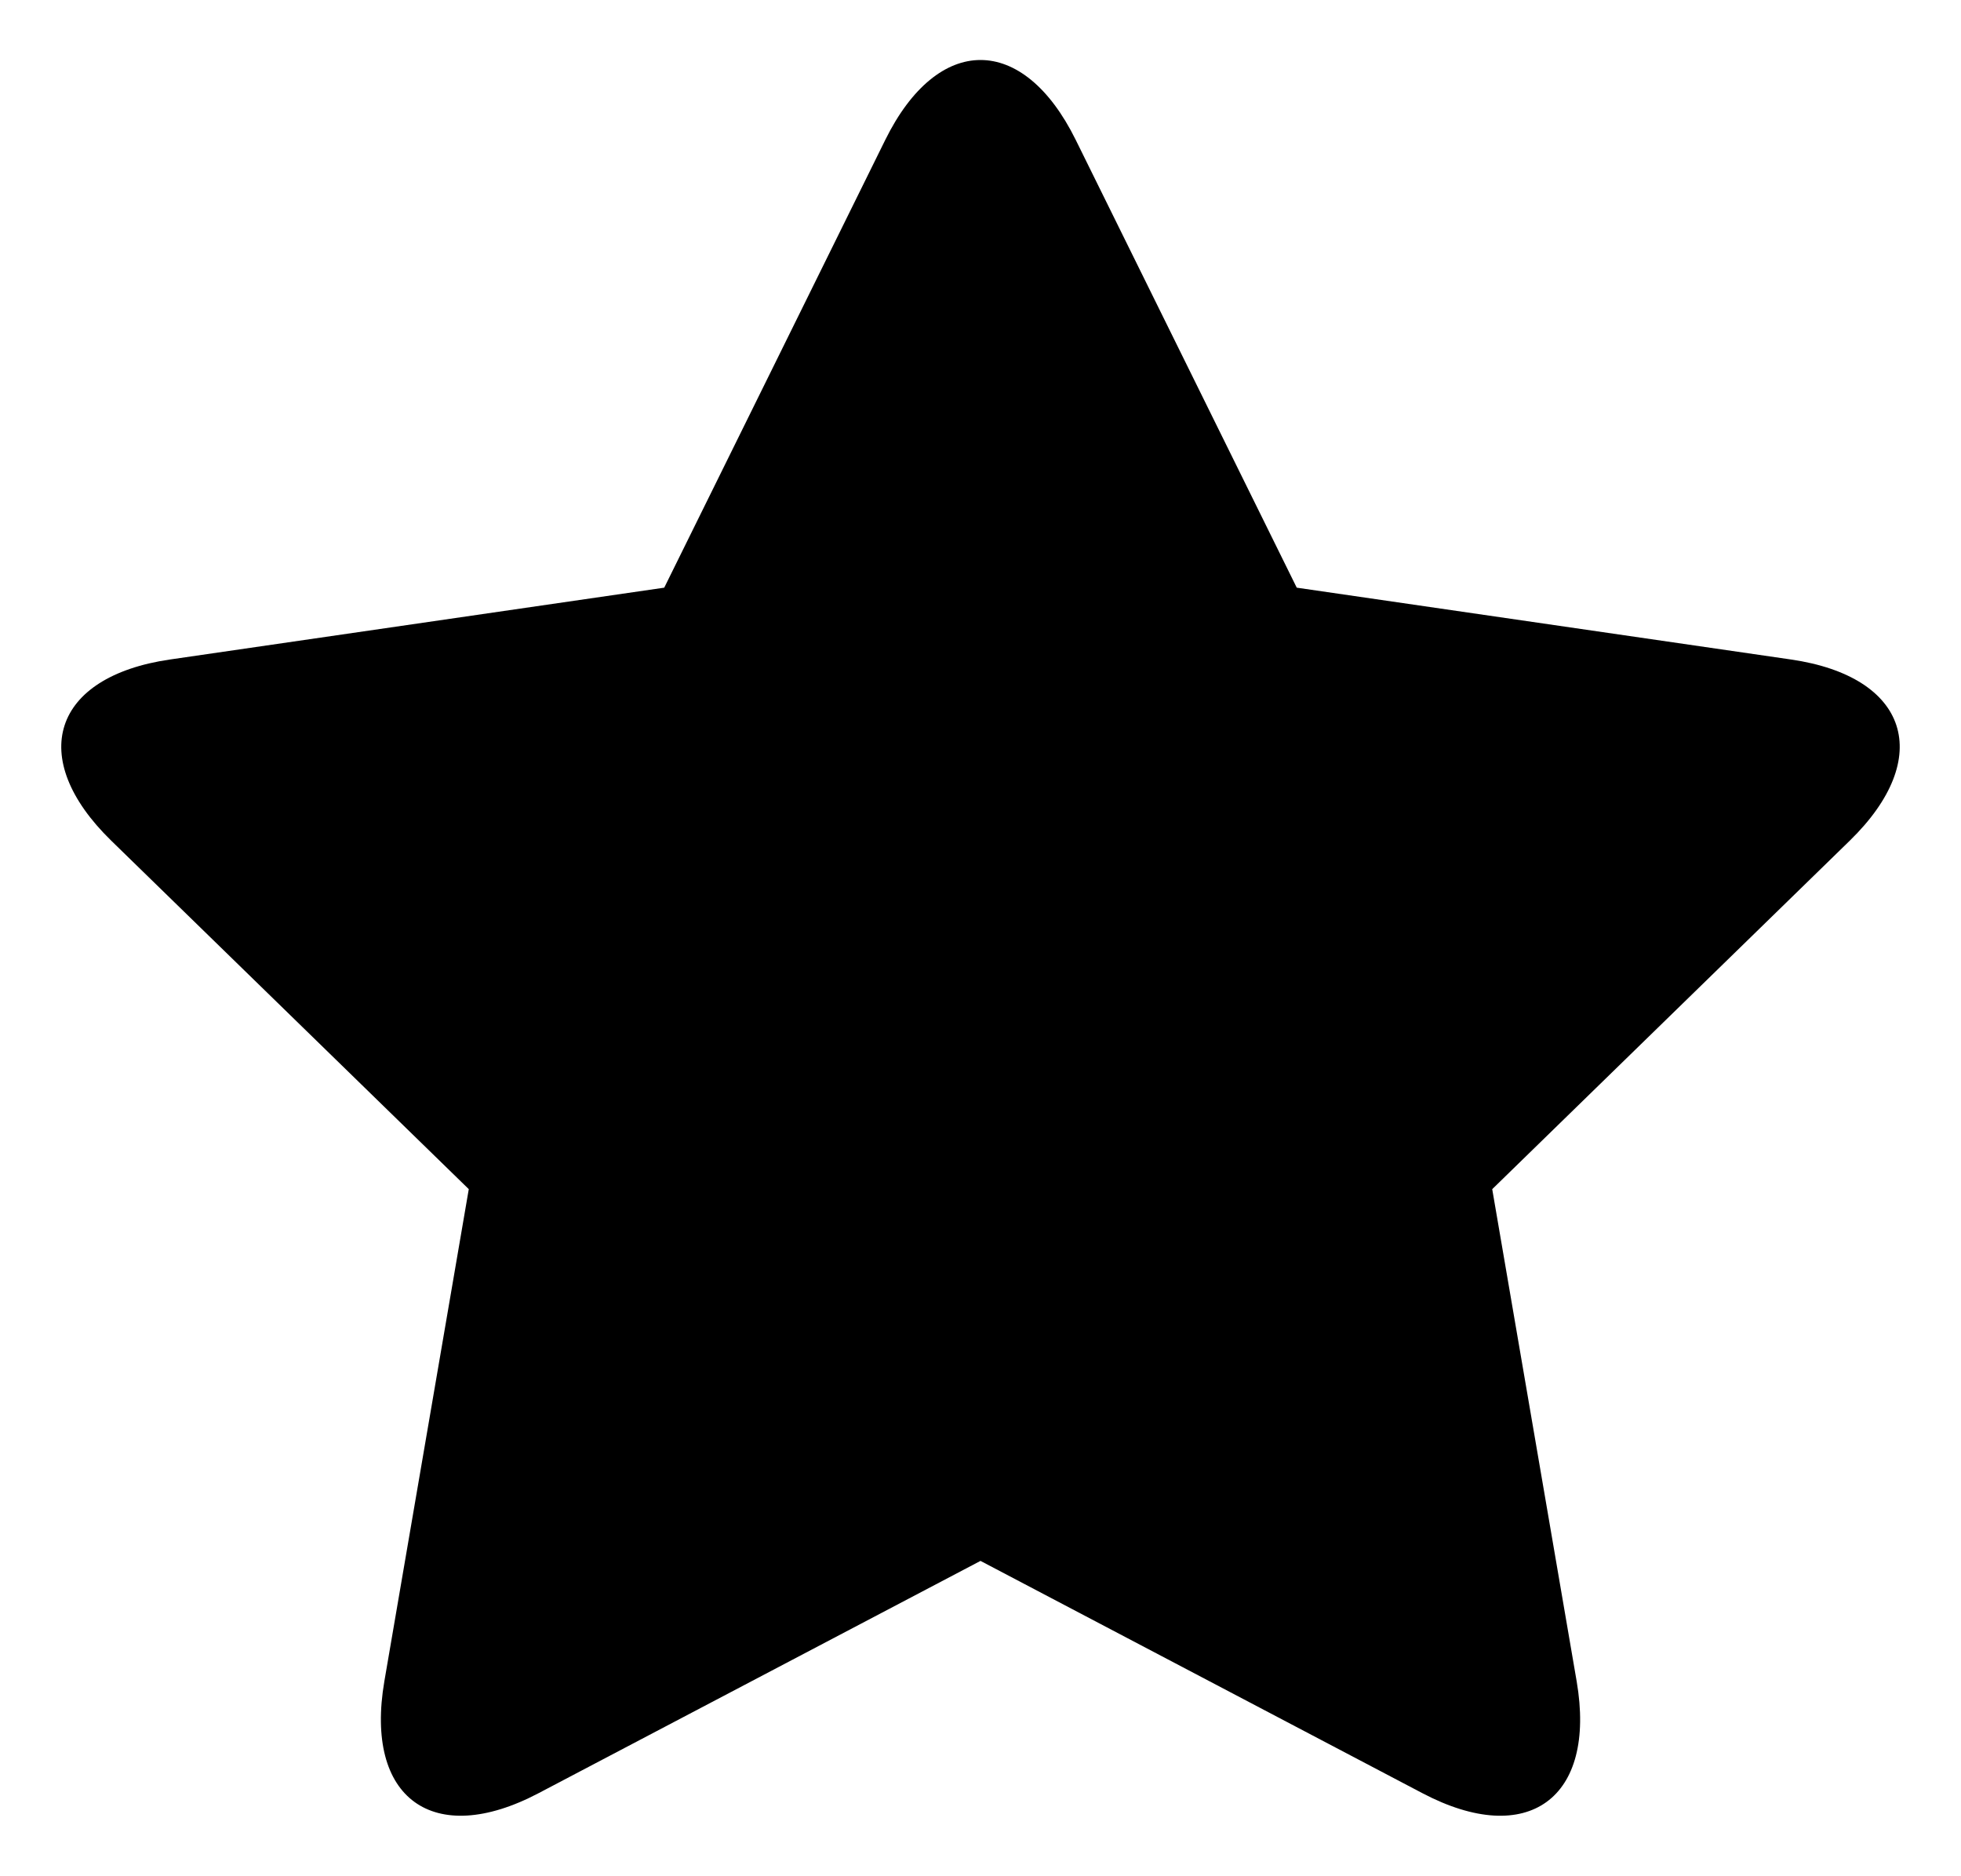 <?xml version="1.0" ?>
<svg xmlns="http://www.w3.org/2000/svg" xmlns:ev="http://www.w3.org/2001/xml-events" xmlns:xlink="http://www.w3.org/1999/xlink" baseProfile="full" enable-background="new 0 0 100 100" height="574px" version="1.1" viewBox="0 0 100 100" width="600px" x="0px" xml:space="preserve" y="0px">
	<defs/>
	<path d="M 26.439,95.601 C 20.831,98.55 17.153,95.877 18.223,89.633 L 22.723,63.396 L 3.662,44.816 C -0.875,40.393 0.53,36.07 6.799,35.159 L 33.142,31.33 L 44.923,7.46 C 47.727,1.778 52.273,1.778 55.077,7.46 L 66.857,31.33 L 93.2,35.159 C 99.47,36.07 100.874,40.393 96.338,44.816 L 77.277,63.397 L 81.778,89.634 C 82.848,95.878 79.17,98.55 73.562,95.602 L 50.0,83.215 L 26.439,95.601"/>
</svg>
